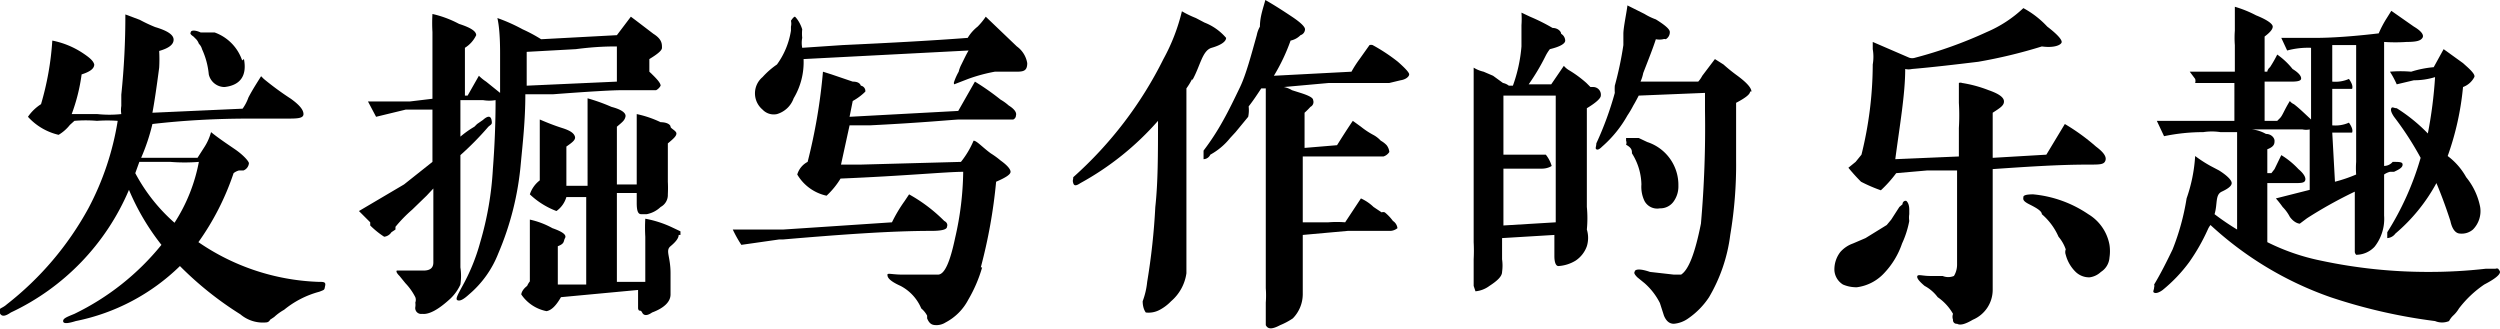 <svg id="图层_1" data-name="图层 1" xmlns="http://www.w3.org/2000/svg" viewBox="0 0 55.44 7.29"><title>slogan</title><path d="M26.41,2.84c0,.09-.09.16-.28.22a4.05,4.05,0,0,1-.22.88l.57,0a2.53,2.53,0,0,0,.53,0,.57.57,0,0,1,0-.18l0-.25a17,17,0,0,0,.09-1.78l.32.12a3.4,3.4,0,0,0,.34.16c.27.08.41.17.41.28s-.11.19-.32.25a3.32,3.32,0,0,1,0,.37c-.06.46-.11.79-.15,1l2-.09a1,1,0,0,0,.13-.25c.1-.19.2-.34.28-.47l.06.06a6.47,6.47,0,0,0,.6.44c.18.13.28.24.28.34s-.15.1-.38.1h-.81q-1.12,0-2.16.12a4.4,4.4,0,0,1-.25.75l.79,0h.46l.16-.25A1.18,1.18,0,0,0,29,4.34c.16.13.34.25.53.38s.31.27.31.31a.19.19,0,0,1-.12.16l-.1,0a.33.33,0,0,0-.12.06,5.81,5.81,0,0,1-.78,1.53,5,5,0,0,0,2.65.88c.13,0,.18,0,.16.09s0,.08-.13.13a2.07,2.07,0,0,0-.78.4,1.12,1.12,0,0,0-.22.16l-.09.06a.1.1,0,0,1-.09.06.77.77,0,0,1-.57-.18,7.48,7.48,0,0,1-1.34-1.07A4.6,4.6,0,0,1,26,8.53c-.19.06-.28.06-.28,0s.08-.09.25-.16a5.65,5.65,0,0,0,1.93-1.53,5.24,5.24,0,0,1-.72-1.22,5.28,5.28,0,0,1-2.62,2.72c-.13.09-.21.1-.25,0s.05-.08.16-.18a6.89,6.89,0,0,0,1.81-2.13,6.22,6.22,0,0,0,.65-1.94,3.26,3.26,0,0,0-.46,0,2.91,2.91,0,0,0-.5,0l-.1.09a.92.92,0,0,1-.25.22A1.32,1.32,0,0,1,24.94,4a1,1,0,0,1,.29-.28,6.43,6.43,0,0,0,.25-1.41,1.88,1.88,0,0,1,.68.28C26.31,2.69,26.39,2.76,26.41,2.84ZM28.73,5a3.89,3.89,0,0,1-.63,0l-.69,0-.09.25a3.89,3.89,0,0,0,.87,1.1A3.77,3.77,0,0,0,28.73,5Zm1-2.28c.07.37-.08.58-.43.62a.36.36,0,0,1-.35-.28,1.72,1.72,0,0,0-.15-.56.26.26,0,0,0-.07-.12.29.29,0,0,0-.06-.1l-.06-.06q-.09-.06-.06-.09c0-.05.09-.06.22,0l.25,0c-.09,0-.07,0,.06,0A1,1,0,0,1,29.69,2.75Z" transform="translate(-24.32 -1.41)"/><path d="M39,2.47c0,.06-.1.14-.28.25V3c.16.15.25.25.25.31a.24.24,0,0,1-.1.1h-.15l-.6,0q-.34,0-1.53.09l-.62,0c0,.59-.06,1.1-.1,1.53a6.51,6.51,0,0,1-.5,2,2.28,2.28,0,0,1-.65.91c-.11.1-.19.15-.25.13s0-.12.09-.29a4.35,4.35,0,0,0,.41-1,7.1,7.1,0,0,0,.28-1.62q.06-.78.06-1.53a.81.81,0,0,1-.28,0l-.28,0h-.22v.81a2.15,2.15,0,0,1,.31-.22l.06-.06.13-.09c.1-.09.17-.1.19,0s0,.09-.07.15a6.62,6.62,0,0,1-.62.63V7.34a1.3,1.3,0,0,1,0,.38,1,1,0,0,1-.22.31c-.27.25-.48.36-.63.34a.13.13,0,0,1-.15-.15.33.33,0,0,0,0-.1.17.17,0,0,0,0-.12,1.3,1.3,0,0,0-.22-.31l-.13-.16q-.09-.09-.06-.12s.09,0,.22,0h.37c.15,0,.22-.06.22-.18V6.34q0-.37,0-.75l-.15.16-.32.31a3.09,3.09,0,0,0-.37.38l0,.06L33,6.56a.22.22,0,0,1-.16.1s-.15-.09-.31-.25l0-.07-.25-.25,1-.59L33.91,5V3.84h-.28l-.31,0L32.66,4l-.18-.34c.18,0,.44,0,.78,0h.15l.5-.06V2.72c0-.09,0-.28,0-.6a3.43,3.43,0,0,1,0-.4,2.35,2.35,0,0,1,.59.22c.25.08.38.16.38.25a.66.66,0,0,1-.25.28V3.53h.06l.25-.44a1,1,0,0,0,.16.13l.31.25V3c0-.08,0-.22,0-.41q0-.52-.06-.78a3.87,3.87,0,0,1,.56.25,3.37,3.37,0,0,1,.41.22L38,2.19l.31-.41.12.09.38.29C39,2.28,39,2.38,39,2.47Zm.37,4.15c0,.07-.06.15-.18.25s0,.22,0,.6v.47c0,.16-.14.3-.41.4-.1.07-.18.08-.22,0s-.07,0-.09-.09,0,0,0,0,0-.16,0-.41L36.76,8c-.11.19-.21.29-.32.31a.88.88,0,0,1-.56-.37s0-.09.13-.19a.44.44,0,0,1,.06-.1V6.28a1.79,1.79,0,0,1,.5.19c.23.08.32.15.28.22s0,.12-.16.18v.85l.63,0V5.78h-.44a.58.58,0,0,1-.22.31,1.76,1.76,0,0,1-.59-.37.64.64,0,0,1,.22-.31V4.78q0-.25,0-.72c.14.06.31.13.5.19s.26.12.28.19-.06.13-.19.22v.87h.47V4.34q0-.34,0-.75a4.07,4.07,0,0,1,.53.19c.23.06.33.14.31.22s-.06.11-.19.22V5.5l.44,0V4.69q0-.37,0-.75a2.34,2.34,0,0,1,.53.18c.15,0,.22.06.22.1s.13.09.13.15-.07.12-.19.22v.85a2.66,2.66,0,0,1,0,.28.3.3,0,0,1-.16.28.61.61,0,0,1-.31.16h-.12c-.07,0-.1-.07-.1-.25V5.69l-.44,0V7.66l.63,0v-1a3.43,3.43,0,0,1,0-.4,2.41,2.41,0,0,1,.59.19l.19.09Q39.41,6.56,39.41,6.62ZM38,2.44c-.15,0-.45,0-.91.06L36,2.56v.75l2-.09c0-.13,0-.29,0-.5Z" transform="translate(-24.32 -1.41)"/><path d="M45.32,6.44c0,.06-.12.09-.34.09-.9,0-2,.08-3.29.19H41.6l-.84.12a2.74,2.74,0,0,1-.19-.34l.62,0h.5l.91-.06,1.5-.1a3.24,3.24,0,0,1,.28-.47l.1-.15a3.48,3.48,0,0,1,.78.59C45.32,6.34,45.34,6.39,45.32,6.44ZM47.1,2.81C47.1,3,47,3,46.82,3l-.44,0a3.65,3.65,0,0,0-.59.16l-.31.12a.07.07,0,0,1,0-.06,1.28,1.28,0,0,1,.1-.22.67.67,0,0,1,.06-.16c.06-.12.11-.23.16-.31l-3.66.19a1.56,1.56,0,0,1-.22.87.56.56,0,0,1-.37.35.34.34,0,0,1-.32-.1.47.47,0,0,1,0-.72,1.78,1.78,0,0,1,.32-.28,1.73,1.73,0,0,0,.31-.75V2a.28.28,0,0,0,0-.13q.06-.09.09-.09s.1.09.16.28a.89.89,0,0,0,0,.19.57.57,0,0,0,0,.22L43,2.41c1.08-.05,2-.1,2.78-.16A.91.91,0,0,1,46,2a1.46,1.46,0,0,0,.18-.22l.69.66A.57.57,0,0,1,47.1,2.81Zm-1,4.53a3.13,3.13,0,0,1-.31.72,1.19,1.19,0,0,1-.5.5.38.38,0,0,1-.19.06c-.08,0-.16,0-.22-.15l0-.06a.53.53,0,0,0-.13-.16,1,1,0,0,0-.46-.5C44,7.62,44,7.54,44,7.5s.11,0,.34,0h.16l.31,0,.22,0h.09c.15,0,.27-.29.38-.81a6.83,6.83,0,0,0,.18-1.47c-.37,0-1.28.09-2.72.15a1.78,1.78,0,0,1-.31.38A1,1,0,0,1,42,5.28.46.46,0,0,1,42.23,5a12.39,12.39,0,0,0,.34-2l.19.06.47.16q.15,0,.18.09a.12.12,0,0,1,.1.13s-.1.11-.28.21L43.16,4l2.41-.13.37-.65a5.53,5.53,0,0,1,.57.4,1.06,1.06,0,0,1,.18.13c.13.08.18.16.16.22a.1.1,0,0,1-.06.09s0,0,0,0h-.19c-.23,0-.56,0-1,0-.11,0-.78.07-2,.13l-.44,0-.19.87.44,0L45.63,5a2,2,0,0,0,.28-.47c.07,0,.19.14.38.28a1.83,1.83,0,0,1,.22.16c.14.1.22.19.22.25s-.11.13-.32.22A11.55,11.55,0,0,1,46.07,7.34Z" transform="translate(-24.32 -1.41)"/><path d="M51.51,2.25c0,.08-.11.16-.32.22s-.25.4-.43.72c0-.07,0,0-.13.18,0,1,0,1.85,0,2.66v.75q0,.38,0,.69a1,1,0,0,1-.34.62,1,1,0,0,1-.25.19.52.52,0,0,1-.31.06s-.07-.08-.07-.25a1.71,1.71,0,0,0,.1-.43A14.61,14.61,0,0,0,49.94,6C50,5.46,50,4.82,50,4.09a6.34,6.34,0,0,1-1.72,1.38c-.09.06-.14.07-.16,0s0-.06,0-.13,0,.06,0,0a8.68,8.68,0,0,0,2-2.62,4.26,4.26,0,0,0,.41-1.06,2.28,2.28,0,0,0,.31.15l.19.1A1.21,1.21,0,0,1,51.51,2.25Zm3.62,1h-.34l-.47,0-.53,0-1,.09a.53.53,0,0,1,.18.07l.19.06c.19.06.28.11.28.16a.12.12,0,0,1-.06.15,1.59,1.59,0,0,1-.13.13v.78l.72-.06c.07-.11.18-.29.35-.54l.18.13a1.77,1.77,0,0,0,.29.19.64.64,0,0,1,.15.12.53.53,0,0,1,.13.1.29.29,0,0,1,.06.15.24.24,0,0,1-.13.1s0,0,0,0h-.25l-.56,0H54l-.79,0V6.34l.57,0a2.31,2.31,0,0,1,.37,0l.35-.53a1,1,0,0,1,.28.19l.18.12a.09.09,0,0,1,.07,0,1,1,0,0,1,.18.19.22.22,0,0,1,.1.16s-.07.06-.16.06l-.25,0h-.69l-1,.09c0,.38,0,.82,0,1.32a.77.77,0,0,1-.22.53,1.51,1.51,0,0,1-.28.15c-.17.09-.27.1-.32,0v-.5a2.11,2.11,0,0,0,0-.32c0-.52,0-1,0-1.53,0-.85,0-1.52,0-2,0-.06,0-.2,0-.4v-.5h-.1c-.08.12-.17.26-.28.4A.71.71,0,0,1,52,4l-.28.34-.12.13a1.47,1.47,0,0,1-.44.37.17.17,0,0,1-.15.1s0-.11,0-.19a5.43,5.43,0,0,0,.43-.66c.13-.23.25-.48.38-.75s.25-.72.37-1.15A.63.63,0,0,1,52.26,2c0-.23.08-.43.12-.59.21.12.41.25.59.37s.29.22.29.28a.14.14,0,0,1-.1.13.43.43,0,0,1-.22.12,4.23,4.23,0,0,1-.37.78L54.29,3a2.57,2.57,0,0,1,.18-.28l.22-.31a.11.11,0,0,1,.07,0,3.92,3.92,0,0,1,.56.37c.17.15.25.24.25.28s-.06.11-.19.13Z" transform="translate(-24.32 -1.41)"/><path d="M59.82,3.53c0,.06-.11.16-.31.28,0,.19,0,.72,0,1.6,0,.27,0,.46,0,.59a2.6,2.6,0,0,1,0,.5.63.63,0,0,1,0,.37.64.64,0,0,1-.25.32.83.83,0,0,1-.38.12c-.06,0-.09-.09-.09-.22V6.62l-1.16.07v.47a1,1,0,0,1,0,.28c0,.1-.11.2-.28.31a.61.61,0,0,1-.31.12L57,7.75V7.66l0-.13V7.16a3.65,3.65,0,0,0,0-.38q0-1.22,0-2.28,0-.81,0-1.59a.72.72,0,0,0,.22.09l.21.09.22.16a.31.31,0,0,1,.13.06h.09a3.34,3.34,0,0,0,.19-.87c0-.09,0-.24,0-.47a2.05,2.05,0,0,0,0-.28l.19.09a4.16,4.16,0,0,1,.5.25c.12,0,.19.08.19.13a.18.18,0,0,1,.09.15c0,.06-.09.13-.34.19a.93.93,0,0,0-.1.16,4.73,4.73,0,0,1-.37.62h.5l.28-.41a.44.44,0,0,0,.12.1,2.54,2.54,0,0,1,.38.28l.09.09.07,0s0,0,0,0A.17.17,0,0,1,59.82,3.53Zm-1,0-.72,0-.44,0V4.84l.35,0h.12l.28,0,.19,0a.72.72,0,0,1,.13.25s-.08.06-.22.06l-.44,0h-.41V6.41l1.16-.07Zm4.31-.09c0,.06-.1.14-.31.25v.5q0,.46,0,.78a9.36,9.36,0,0,1-.13,1.65A3.6,3.6,0,0,1,62.22,8a1.72,1.72,0,0,1-.46.47.64.64,0,0,1-.32.12c-.1,0-.17-.06-.22-.18l-.09-.28a1.46,1.46,0,0,0-.34-.44l-.16-.13q-.09-.09-.06-.12c0-.06.11-.08.34,0l.53.06h.16c.17-.11.31-.48.44-1.13a24.37,24.37,0,0,0,.09-2.5v-.4l-1.47.06s-.06.12-.12.22a2.14,2.14,0,0,1-.13.22,2.6,2.6,0,0,1-.56.69c-.06.06-.1.08-.13.06s0-.06,0-.13a7.22,7.22,0,0,0,.41-1.12,1.16,1.16,0,0,1,0-.16,7.7,7.7,0,0,0,.19-.9s0-.11,0-.25.07-.46.09-.63l.38.19a1.34,1.34,0,0,0,.25.12c.21.13.31.22.31.28a.18.18,0,0,1-.09.16.09.09,0,0,0-.06,0,.41.41,0,0,1-.16,0c-.06.19-.16.44-.28.75a.85.85,0,0,1-.06.19l.75,0,.53,0a.65.65,0,0,0,.09-.13l.28-.37.19.12a3.78,3.78,0,0,0,.31.25C63.08,3.26,63.16,3.37,63.16,3.44ZM61.54,5.53a.57.57,0,0,1-.1.34.36.36,0,0,1-.31.16.32.32,0,0,1-.34-.16.72.72,0,0,1-.07-.37,1.34,1.34,0,0,0-.21-.69c0-.06,0-.12-.13-.19a.12.12,0,0,0,0-.09l0-.06s.1,0,.19,0l.09,0,.19.09A1,1,0,0,1,61.54,5.53Z" transform="translate(-24.32 -1.41)"/><path d="M66.66,6.06v.1a.49.49,0,0,0,0,.15,2.1,2.1,0,0,1-.16.5,1.79,1.79,0,0,1-.4.66,1,1,0,0,1-.6.31.75.75,0,0,1-.31-.06A.4.4,0,0,1,65,7.41.63.63,0,0,1,65.13,7a.67.67,0,0,1,.28-.19l.28-.12.47-.29.1-.12L66.44,6l.07-.06c0-.07.07-.09.09-.07S66.66,5.94,66.66,6.06ZM69.6,2.44a11.14,11.14,0,0,1-1.41.34c-.5.06-1,.12-1.47.16a.33.33,0,0,1-.15,0c0,.56-.12,1.24-.22,2l1.41-.06V4.25a4.79,4.79,0,0,0,0-.56V3.25a.09.09,0,0,1,.07,0,2.82,2.82,0,0,1,.59.16c.23.08.34.16.34.25s-.08.14-.25.25v1l1.19-.07.41-.68a4.58,4.58,0,0,1,.69.5c.16.12.24.22.21.31s-.12.09-.37.09c-.69,0-1.4.05-2.13.1,0,1.06,0,1.65,0,1.78v.9a.72.72,0,0,1-.44.66c-.17.1-.28.13-.35.09a.08.08,0,0,1-.09-.09,0,0,0,0,0,0,0,.19.19,0,0,1,0-.13A1.12,1.12,0,0,0,67.29,8,.88.88,0,0,0,67,7.75c-.13-.11-.18-.18-.16-.22s.12,0,.28,0h.1l.18,0a.33.33,0,0,0,.25,0s.07-.1.07-.25V5.19l-.66,0-.69.06a2.73,2.73,0,0,1-.34.38,3.35,3.35,0,0,1-.44-.19,4,4,0,0,1-.28-.31L65.47,5l.13-.16a8.37,8.37,0,0,0,.25-2,1,1,0,0,0,0-.34V2.34l.81.35a.21.21,0,0,0,.13,0,9.64,9.64,0,0,0,1.59-.57,2.76,2.76,0,0,0,.81-.53,2.05,2.05,0,0,1,.53.41c.21.16.32.28.32.34S69.89,2.48,69.6,2.44Zm1.5,4.4a.94.94,0,0,1,0,.28.41.41,0,0,1-.19.32.45.45,0,0,1-.25.12.43.43,0,0,1-.31-.12.82.82,0,0,1-.22-.38.17.17,0,0,1,0-.12.88.88,0,0,0-.16-.28,1.39,1.39,0,0,0-.37-.5c0-.07-.12-.14-.28-.22s-.13-.12-.13-.16.07-.06.22-.06a2.61,2.61,0,0,1,1.22.44A1,1,0,0,1,71.1,6.84Z" transform="translate(-24.32 -1.41)"/><path d="M79.76,7.44c0,.06-.1.15-.35.28a2.41,2.41,0,0,0-.56.53.69.69,0,0,1-.13.16.47.47,0,0,0-.09.12.4.4,0,0,1-.31,0A12.07,12.07,0,0,1,76,8a7.62,7.62,0,0,1-2.66-1.6.44.44,0,0,0-.06.1,4.36,4.36,0,0,1-.41.72,3.35,3.35,0,0,1-.59.62c-.08.06-.15.08-.19.06s0-.06,0-.12a.09.09,0,0,0,0-.06c.15-.25.28-.51.41-.78a5.29,5.29,0,0,0,.31-1.13A3.47,3.47,0,0,0,73,4.87a2.93,2.93,0,0,0,.34.22l.19.1c.19.12.28.22.28.28s-.07.12-.22.19-.09.27-.16.5a5.62,5.62,0,0,0,.5.34V4.34l-.37,0a1.25,1.25,0,0,0-.38,0,4.28,4.28,0,0,0-.87.09l-.16-.34H73l.87,0V3.25l-.22,0h-.15l-.25,0-.25,0a.16.16,0,0,0,0-.09L72.88,3h.69l.31,0V2.41a2.11,2.11,0,0,1,0-.32V1.56a2.51,2.51,0,0,1,.47.19c.25.1.37.19.37.25s-.06.13-.18.22V3h.06s0-.05.06-.1a2.79,2.79,0,0,0,.16-.28,1.62,1.62,0,0,1,.34.32c.13.08.19.15.19.21s-.1.07-.22.07l-.47,0h-.12v.87l.28,0s0,0,.06-.06.09-.17.22-.38a.22.22,0,0,0,.09.07c.13.1.25.22.38.34V2.47a1.79,1.79,0,0,0-.53.06l-.13-.28H75l.66,0c.11,0,.57,0,1.41-.1a2.39,2.39,0,0,1,.18-.34l.1-.16.5.35c.17.1.23.19.19.25s-.12.09-.35.09a3.63,3.63,0,0,1-.5,0l0,2.63v.12A.25.25,0,0,0,77.38,5c.15,0,.22,0,.22.06s-.06.1-.19.16l-.09,0a.4.4,0,0,0-.13.06c0,.25,0,.56,0,.91a1,1,0,0,1-.21.69.56.56,0,0,1-.41.18A.12.12,0,0,1,76.54,7c0-.31,0-.62,0-.91V5.66a9.71,9.71,0,0,0-1.06.59l-.16.12s-.11,0-.22-.15A.91.91,0,0,0,74.94,6a2.11,2.11,0,0,0-.15-.19l.75-.19V4.28a.38.38,0,0,1-.16,0h-.84l-.28,0a.8.8,0,0,1,.31.1c.12,0,.19.09.19.15s0,.13-.16.19v.53h.09s0,0,.07-.09l.15-.31a1.78,1.78,0,0,1,.38.31c.12.1.17.19.15.25s-.1.06-.25.06h-.34l-.25,0V6.78a4.78,4.78,0,0,0,1.19.41,11.33,11.33,0,0,0,2.37.25,11.1,11.1,0,0,0,1.28-.07h.22a.07.07,0,0,1,.06,0S79.76,7.42,79.76,7.44Zm-3.66-2a3.24,3.24,0,0,0,.47-.16,1.91,1.91,0,0,1,0-.28V2.41l-.53,0v.81a.74.74,0,0,0,.37-.06c.07.1.09.17.07.22l-.16,0h-.28v.81a.74.74,0,0,0,.37-.06c.07.1.09.17.07.22l-.16,0h-.28ZM79.32,6a.58.58,0,0,1-.16.5.38.38,0,0,1-.28.09c-.1,0-.18-.09-.22-.28-.12-.37-.23-.65-.31-.84a3.9,3.9,0,0,1-.91,1.12.24.24,0,0,1-.18.1s0-.07,0-.13,0,.05,0,0A6.39,6.39,0,0,0,78,4.91,6.88,6.88,0,0,0,77.41,4c-.06-.09-.08-.15-.06-.19s.06,0,.12,0a3.7,3.7,0,0,1,.69.56,9.72,9.72,0,0,0,.16-1.25,1.55,1.55,0,0,1-.47.07l-.38.09A2.12,2.12,0,0,0,77.32,3a2.67,2.67,0,0,1,.47,0,2.3,2.3,0,0,1,.5-.1l.22-.4.43.31.1.09c.12.11.17.18.15.22a.46.46,0,0,1-.25.22,6.27,6.27,0,0,1-.34,1.53,1.48,1.48,0,0,1,.41.47A1.49,1.49,0,0,1,79.32,6Z" transform="translate(-24.32 -1.41)"/></svg>